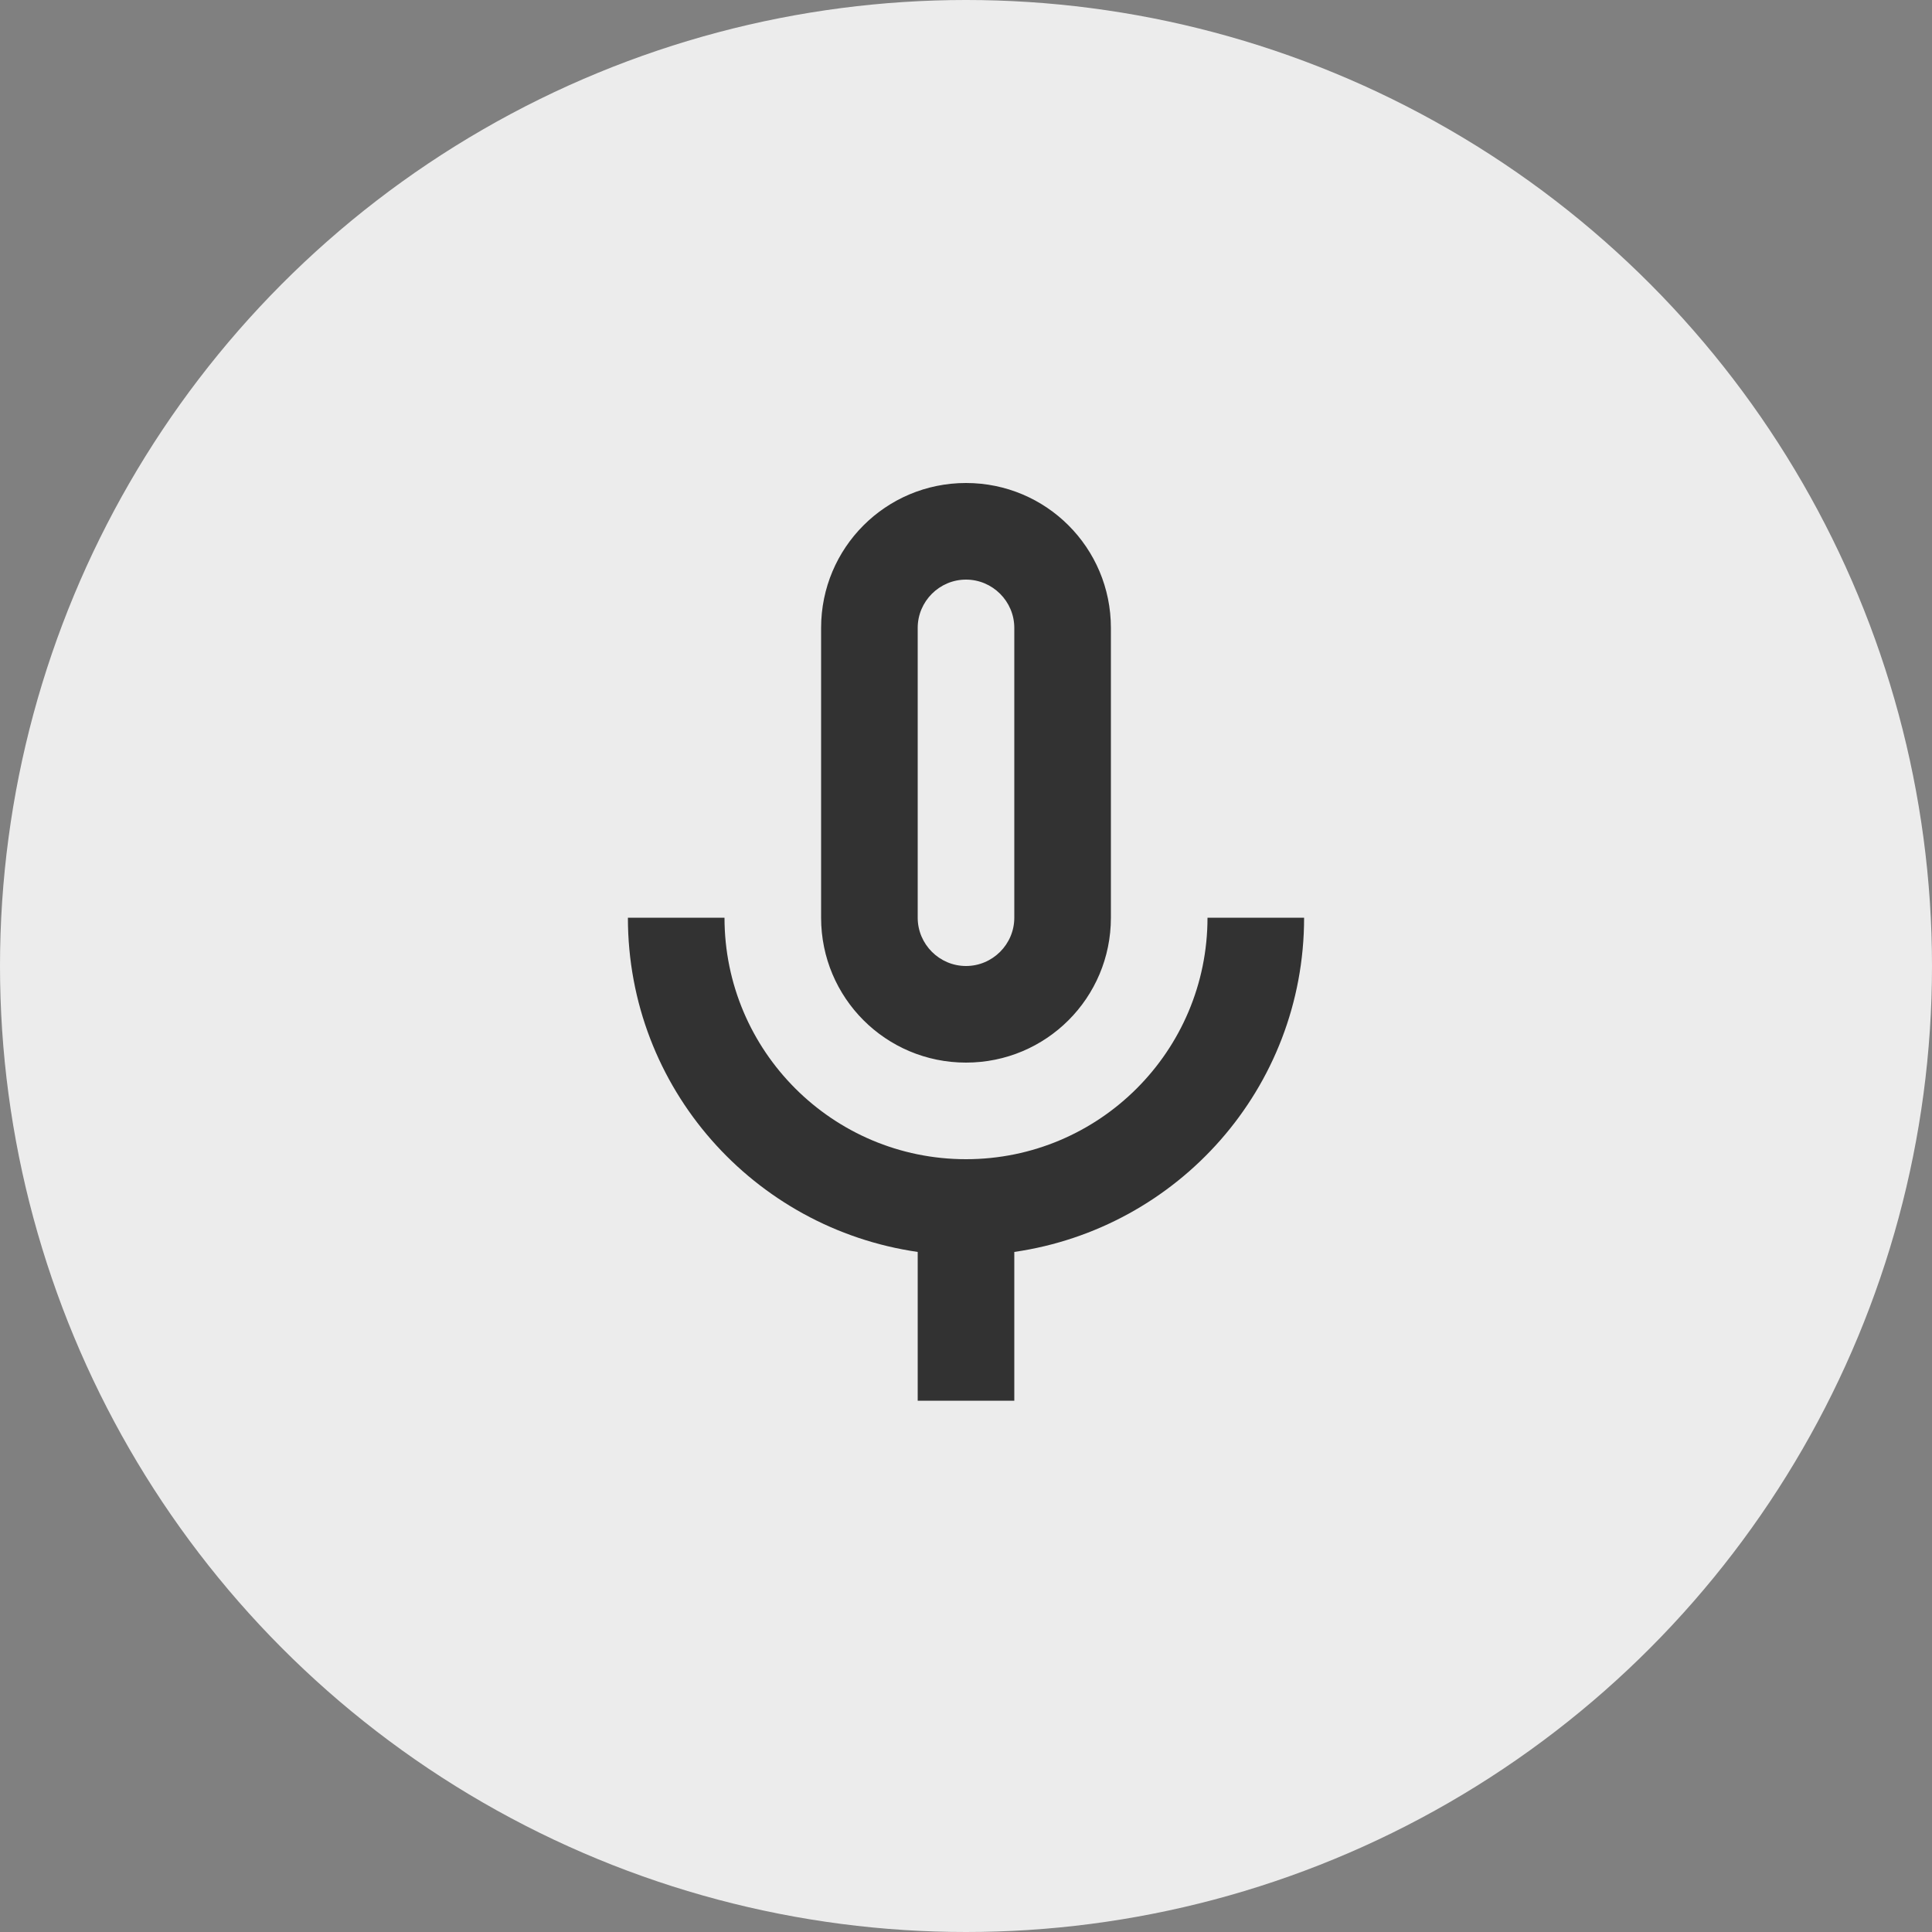 <svg width="40" height="40" viewBox="0 0 40 40" fill="none" xmlns="http://www.w3.org/2000/svg">
<rect x="0" y="0" width="40" height="40" fill="#808080" stroke="none"/>
<circle cx="20" cy="20" r="20" fill="#ECECEC"/>
<path d="M20 22C21.66 22 23 20.66 23 19V13C23 11.34 21.66 10 20 10C18.34 10 17 11.34 17 13V19C17 20.66 18.34 22 20 22ZM19 13C19 12.45 19.45 12 20 12C20.55 12 21 12.45 21 13V19C21 19.55 20.55 20 20 20C19.45 20 19 19.55 19 19V13ZM25 19C25 21.76 22.76 24 20 24C17.24 24 15 21.76 15 19H13C13 22.53 15.61 25.43 19 25.92V29H21V25.92C24.39 25.43 27 22.53 27 19H25V19Z" fill="#323232"/>
</svg>

